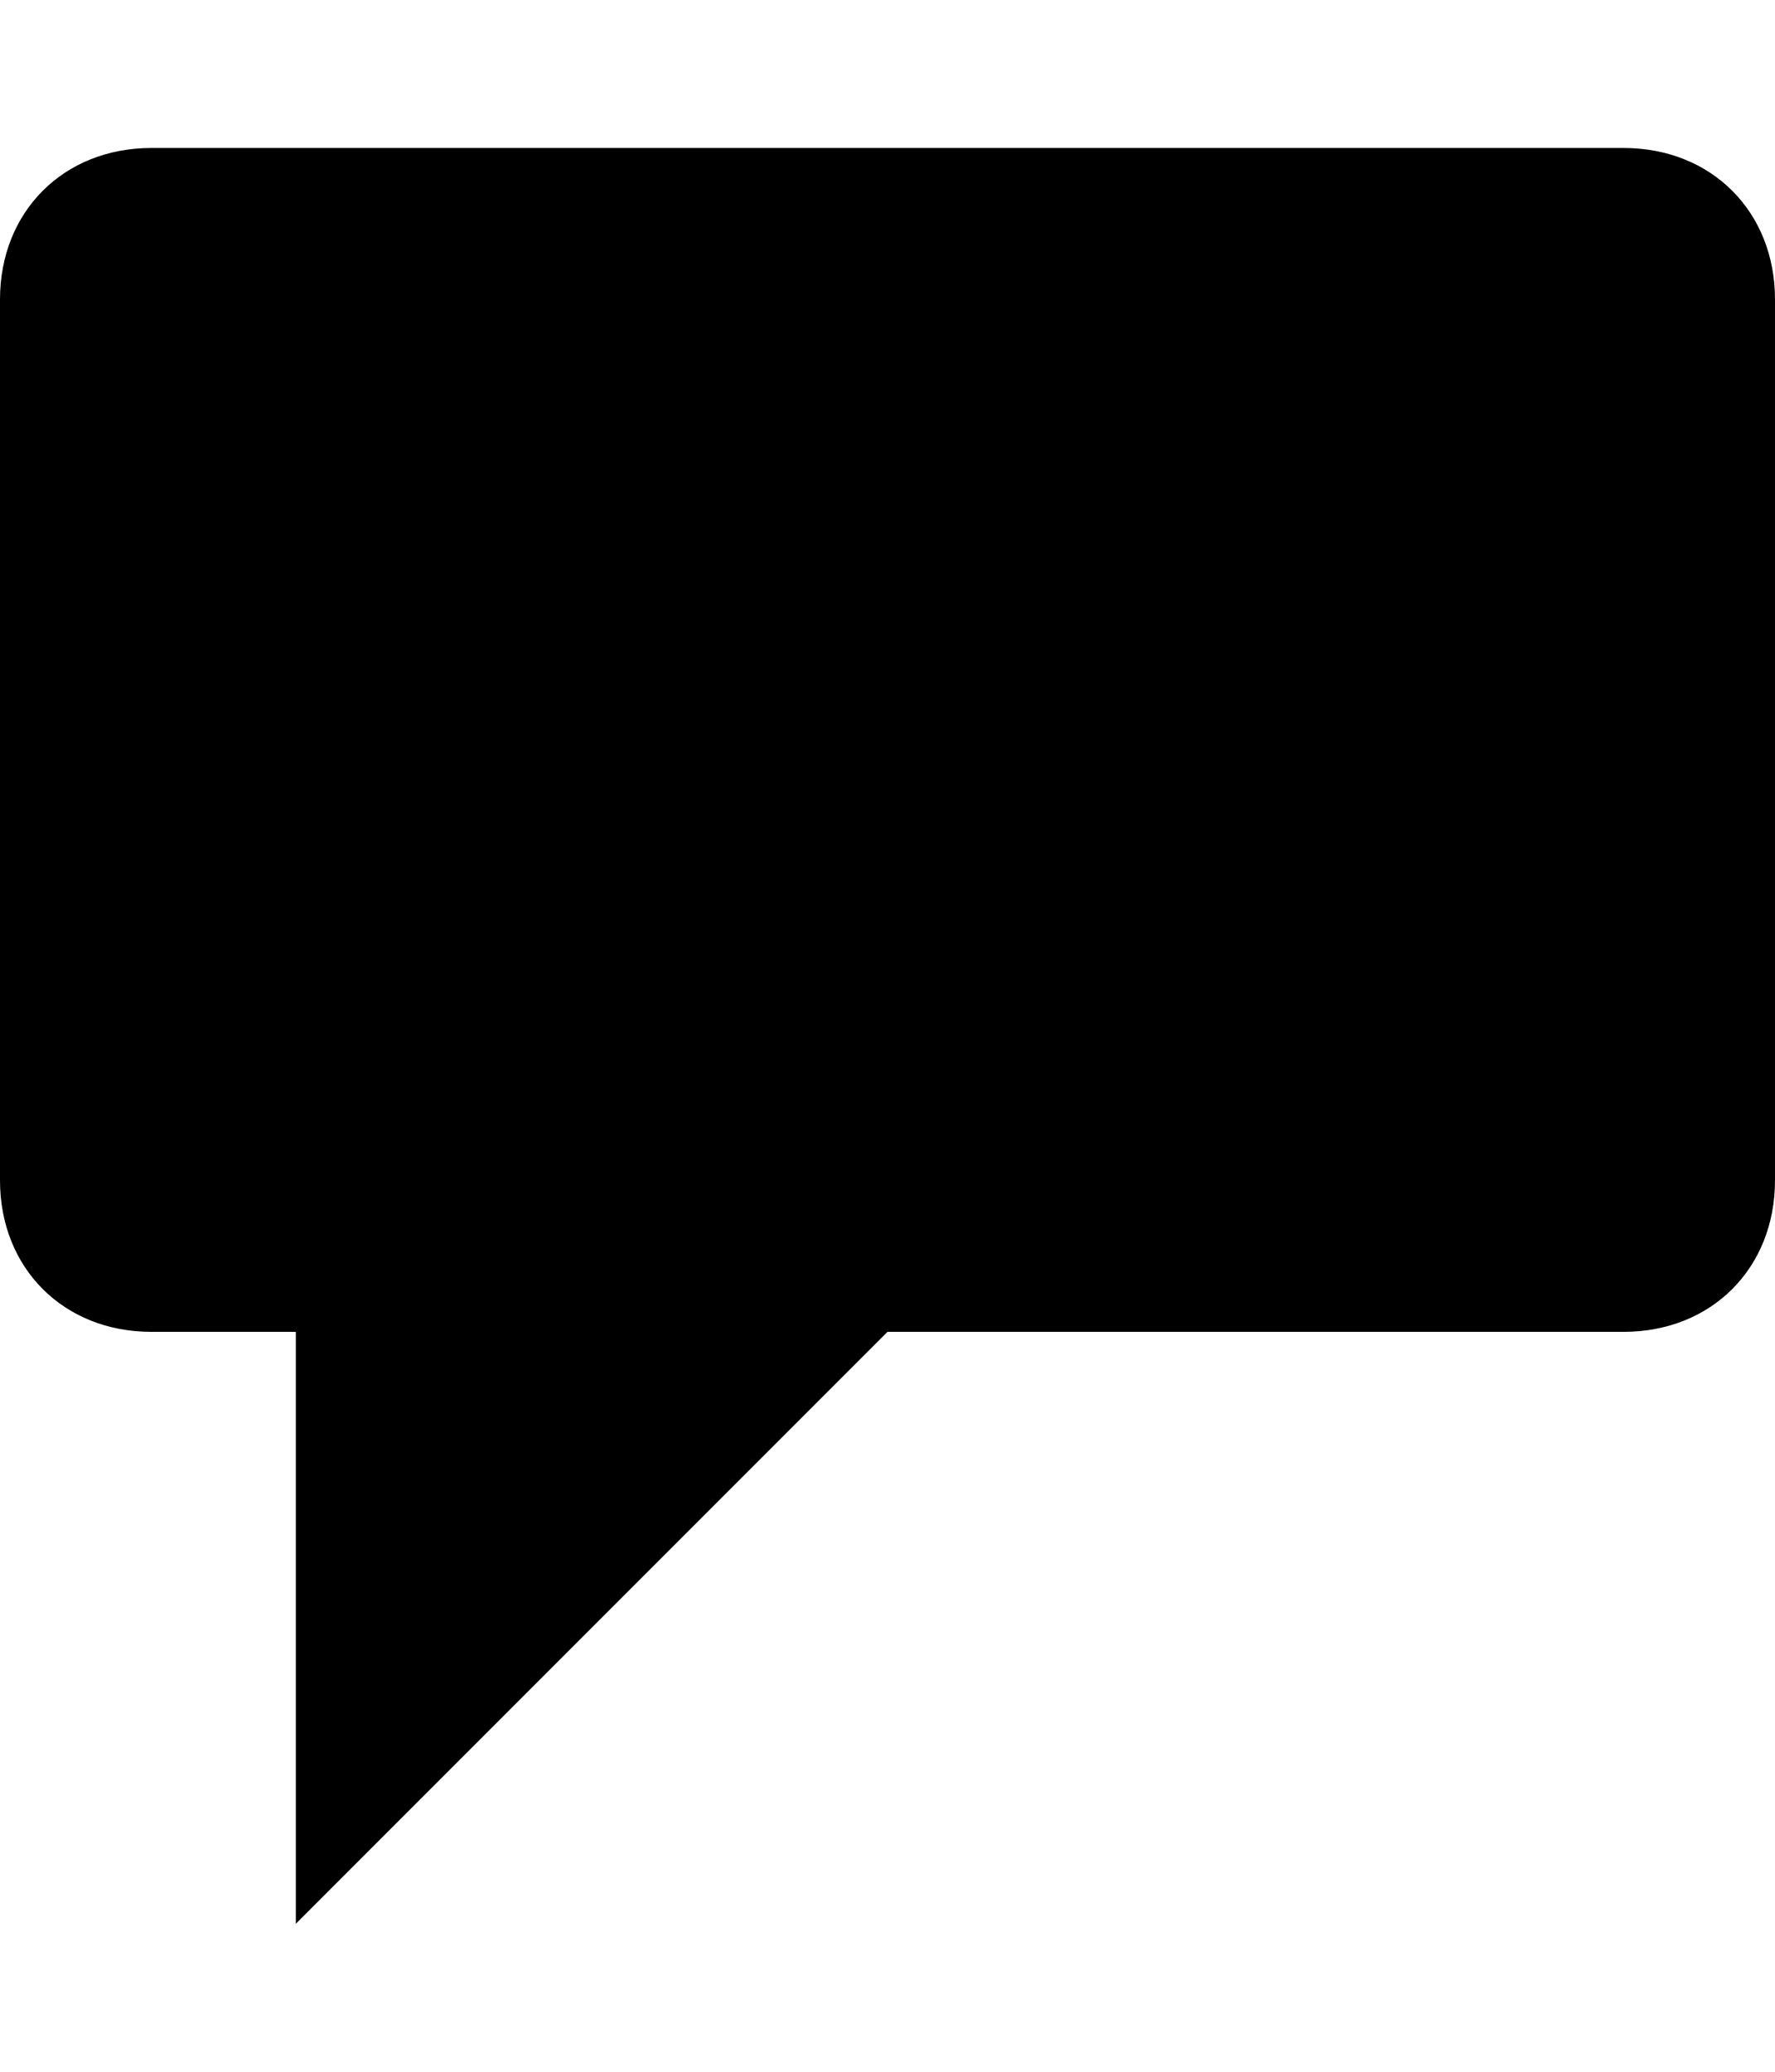 <?xml version="1.0" encoding="utf-8"?>
<!-- Generator: Adobe Illustrator 16.0.0, SVG Export Plug-In . SVG Version: 6.00 Build 0)  -->
<!DOCTYPE svg PUBLIC "-//W3C//DTD SVG 1.1//EN" "http://www.w3.org/Graphics/SVG/1.1/DTD/svg11.dtd">
<svg version="1.1" id="Layer_1" xmlns="http://www.w3.org/2000/svg" xmlns:xlink="http://www.w3.org/1999/xlink" x="0px" y="0px"
	 width="1536px" height="1792px" viewBox="0 0 1536 1792" enable-background="new 0 0 1536 1792" xml:space="preserve">
<path d="M0,259v762c0,76,55,131,131,131h125v512l512-512h637c76,0,131-55,131-131V259c0-76-55-131-131-131H131C55,128,0,183,0,259z"
	/>
</svg>
